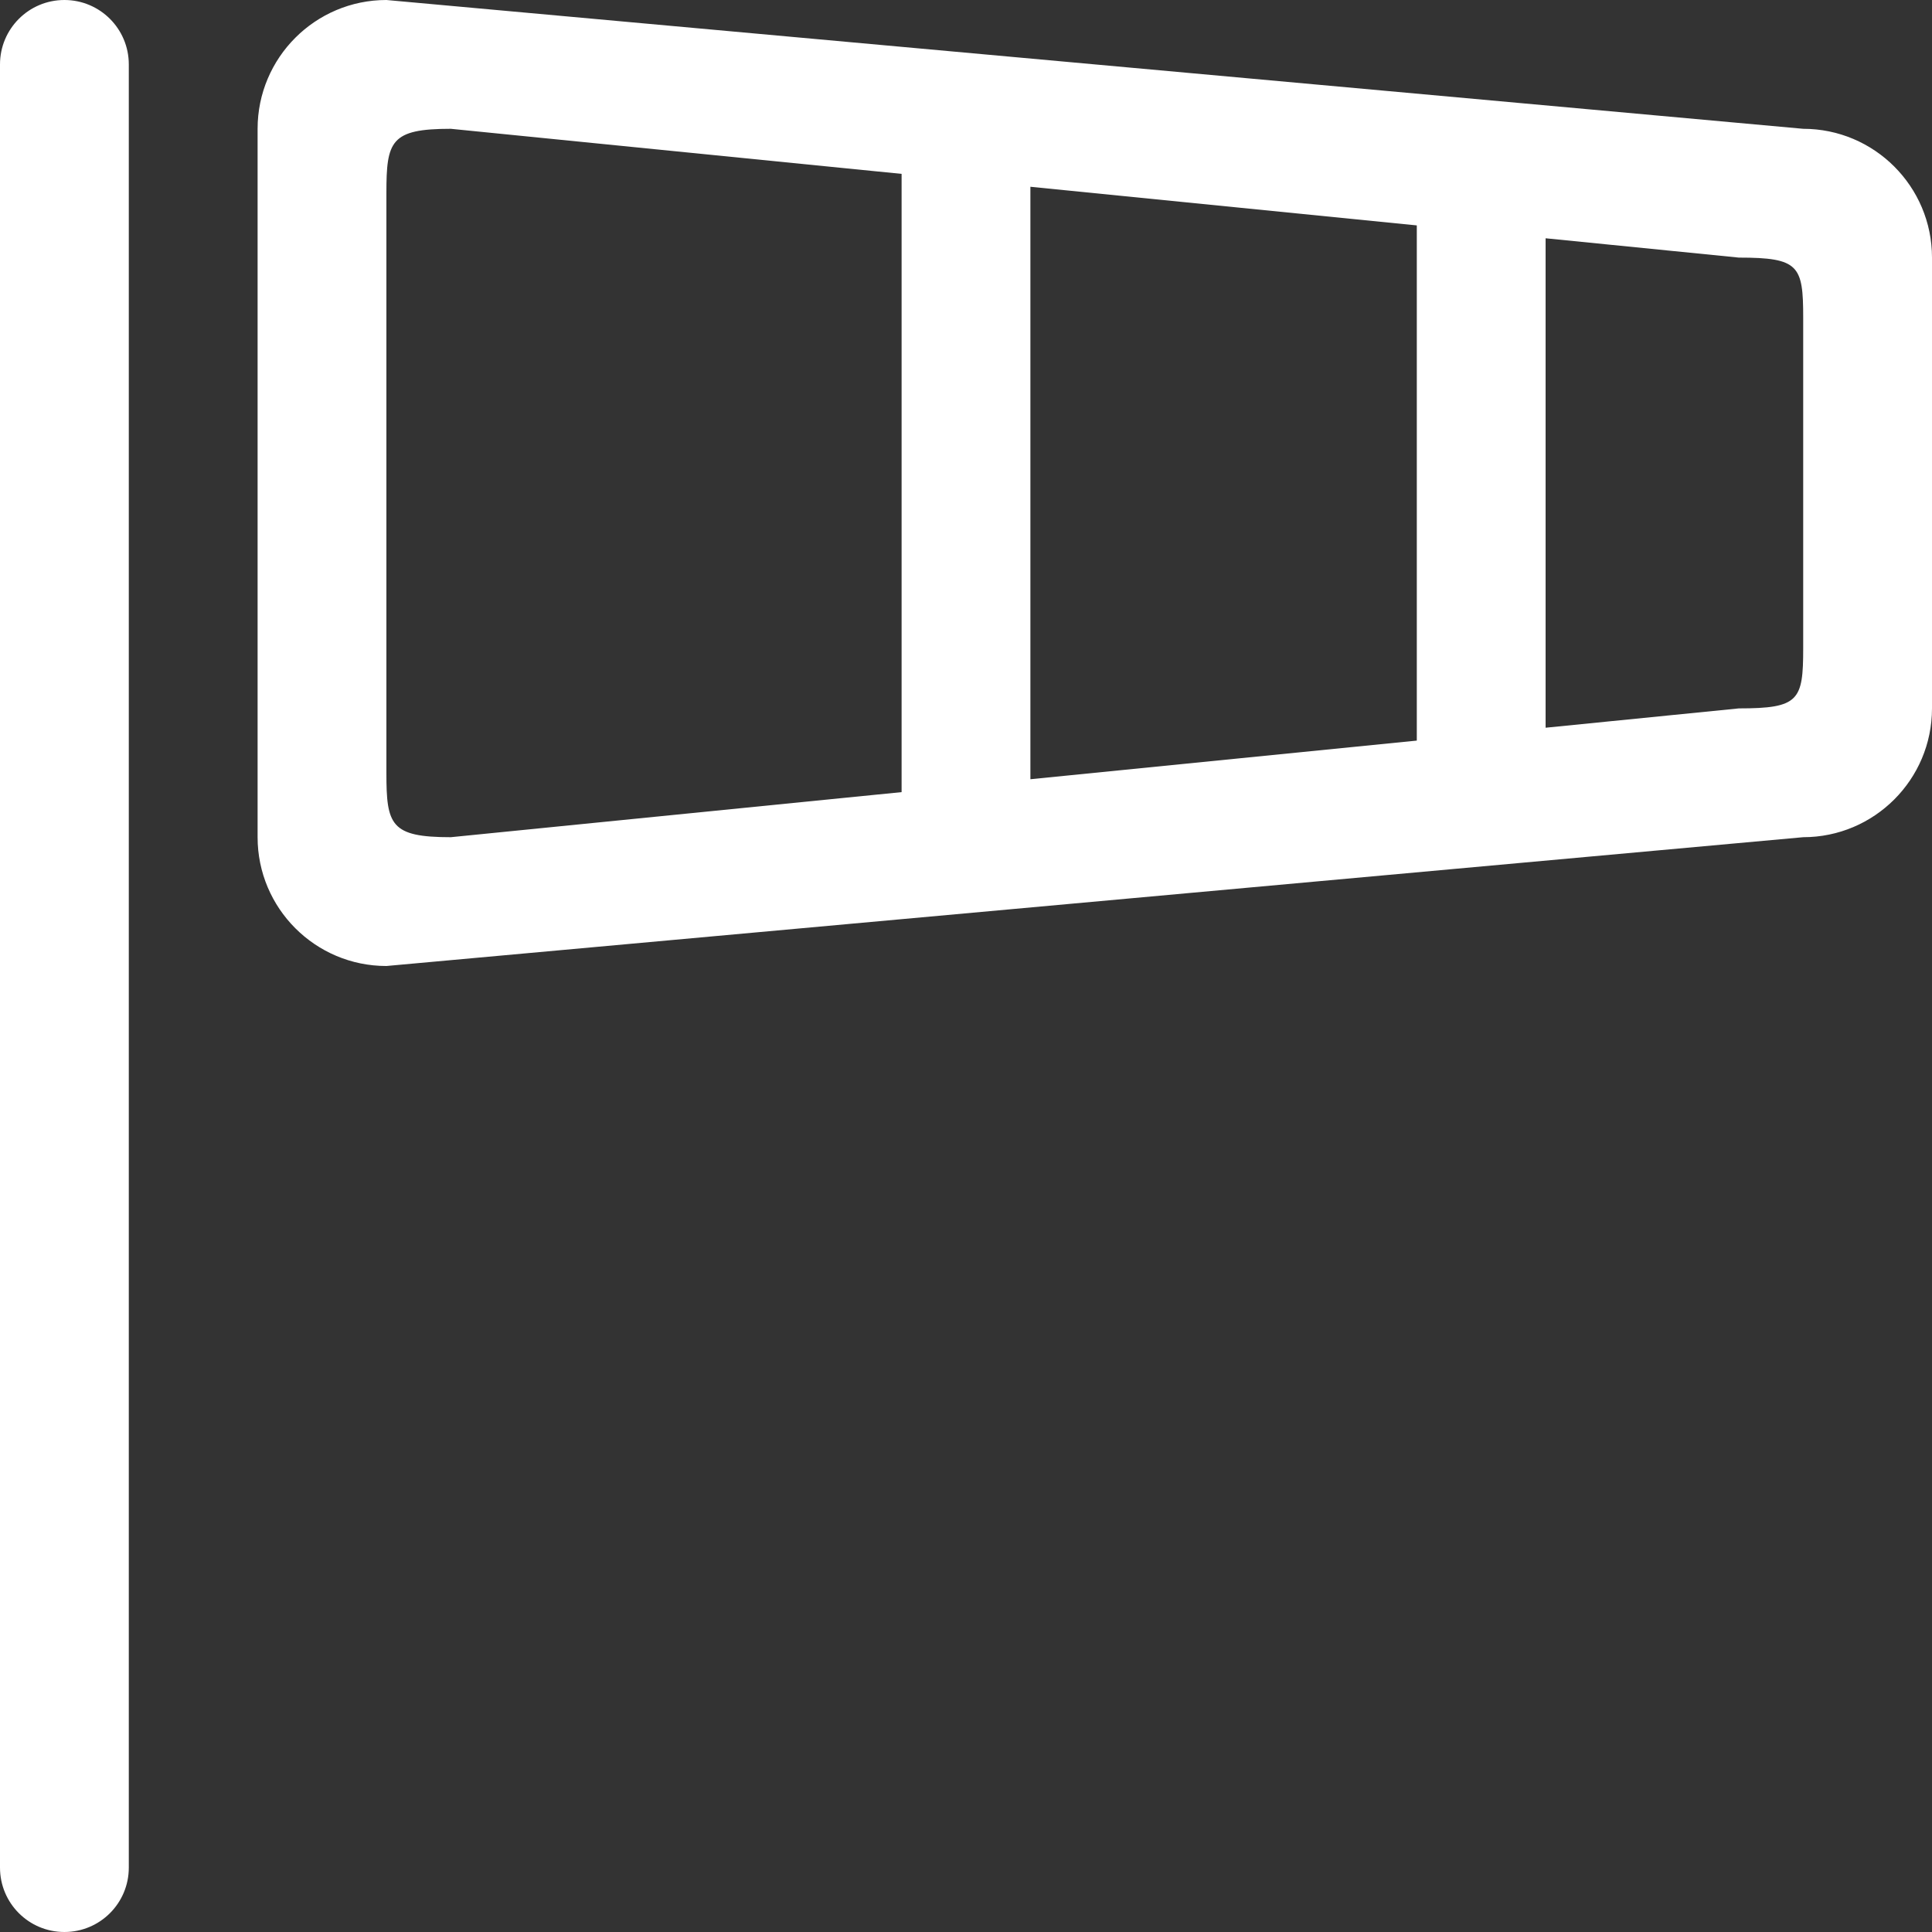 <!DOCTYPE svg PUBLIC "-//W3C//DTD SVG 1.1//EN" "http://www.w3.org/Graphics/SVG/1.1/DTD/svg11.dtd">
<!-- Uploaded to: SVG Repo, www.svgrepo.com, Transformed by: SVG Repo Mixer Tools -->
<svg width="800px" height="800px" viewBox="0 0 30 30" version="1.1" xmlns="http://www.w3.org/2000/svg" xmlns:xlink="http://www.w3.org/1999/xlink" xmlns:sketch="http://www.bohemiancoding.com/sketch/ns" fill="#000000">
<rect x="0" y="0" width="30" height="30" fill="#333333" stroke="none"/>
<g id="SVGRepo_bgCarrier" stroke-width="0"/>
<g id="SVGRepo_tracerCarrier" stroke-linecap="round" stroke-linejoin="round"/>
<g id="SVGRepo_iconCarrier"> <title>wind-flag</title> <desc>Created with Sketch Beta.</desc> <defs> </defs> <g id="Page-1" stroke="none" stroke-width="1" fill="none" fill-rule="evenodd" sketch:type="MSPage"> <g id="Icon-Set" sketch:type="MSLayerGroup" transform="translate(-465, -776)" fill="#ffffff"> <path d="M493,786.066 C493,786.877 492.935,787 492,787 L489,787.3 L489,779.7 L492,780 C492.935,780 493,780.123 493,780.934 L493,786.066 L493,786.066 Z M487,787.5 L481,788.1 L481,778.9 L487,779.5 L487,787.5 L487,787.5 Z M479,788.3 L472,789 C471.065,789 471,788.811 471,788 L471,779 C471,778.19 471.065,778 472,778 L479,778.7 L479,788.3 L479,788.3 Z M493,778 L471,776 C469.896,776 469,776.896 469,778 L469,789 C469,790.104 469.896,791 471,791 L493,789 C494.104,789 495,788.104 495,787 L495,780 C495,778.896 494.104,778 493,778 L493,778 Z M466,776 C465.447,776 465,776.448 465,777 L465,805 C465,805.553 465.447,806 466,806 C466.553,806 467,805.553 467,805 L467,777 C467,776.448 466.553,776 466,776 L466,776 Z" id="wind-flag" sketch:type="MSShapeGroup"> </path> </g> </g> </g>
</svg>